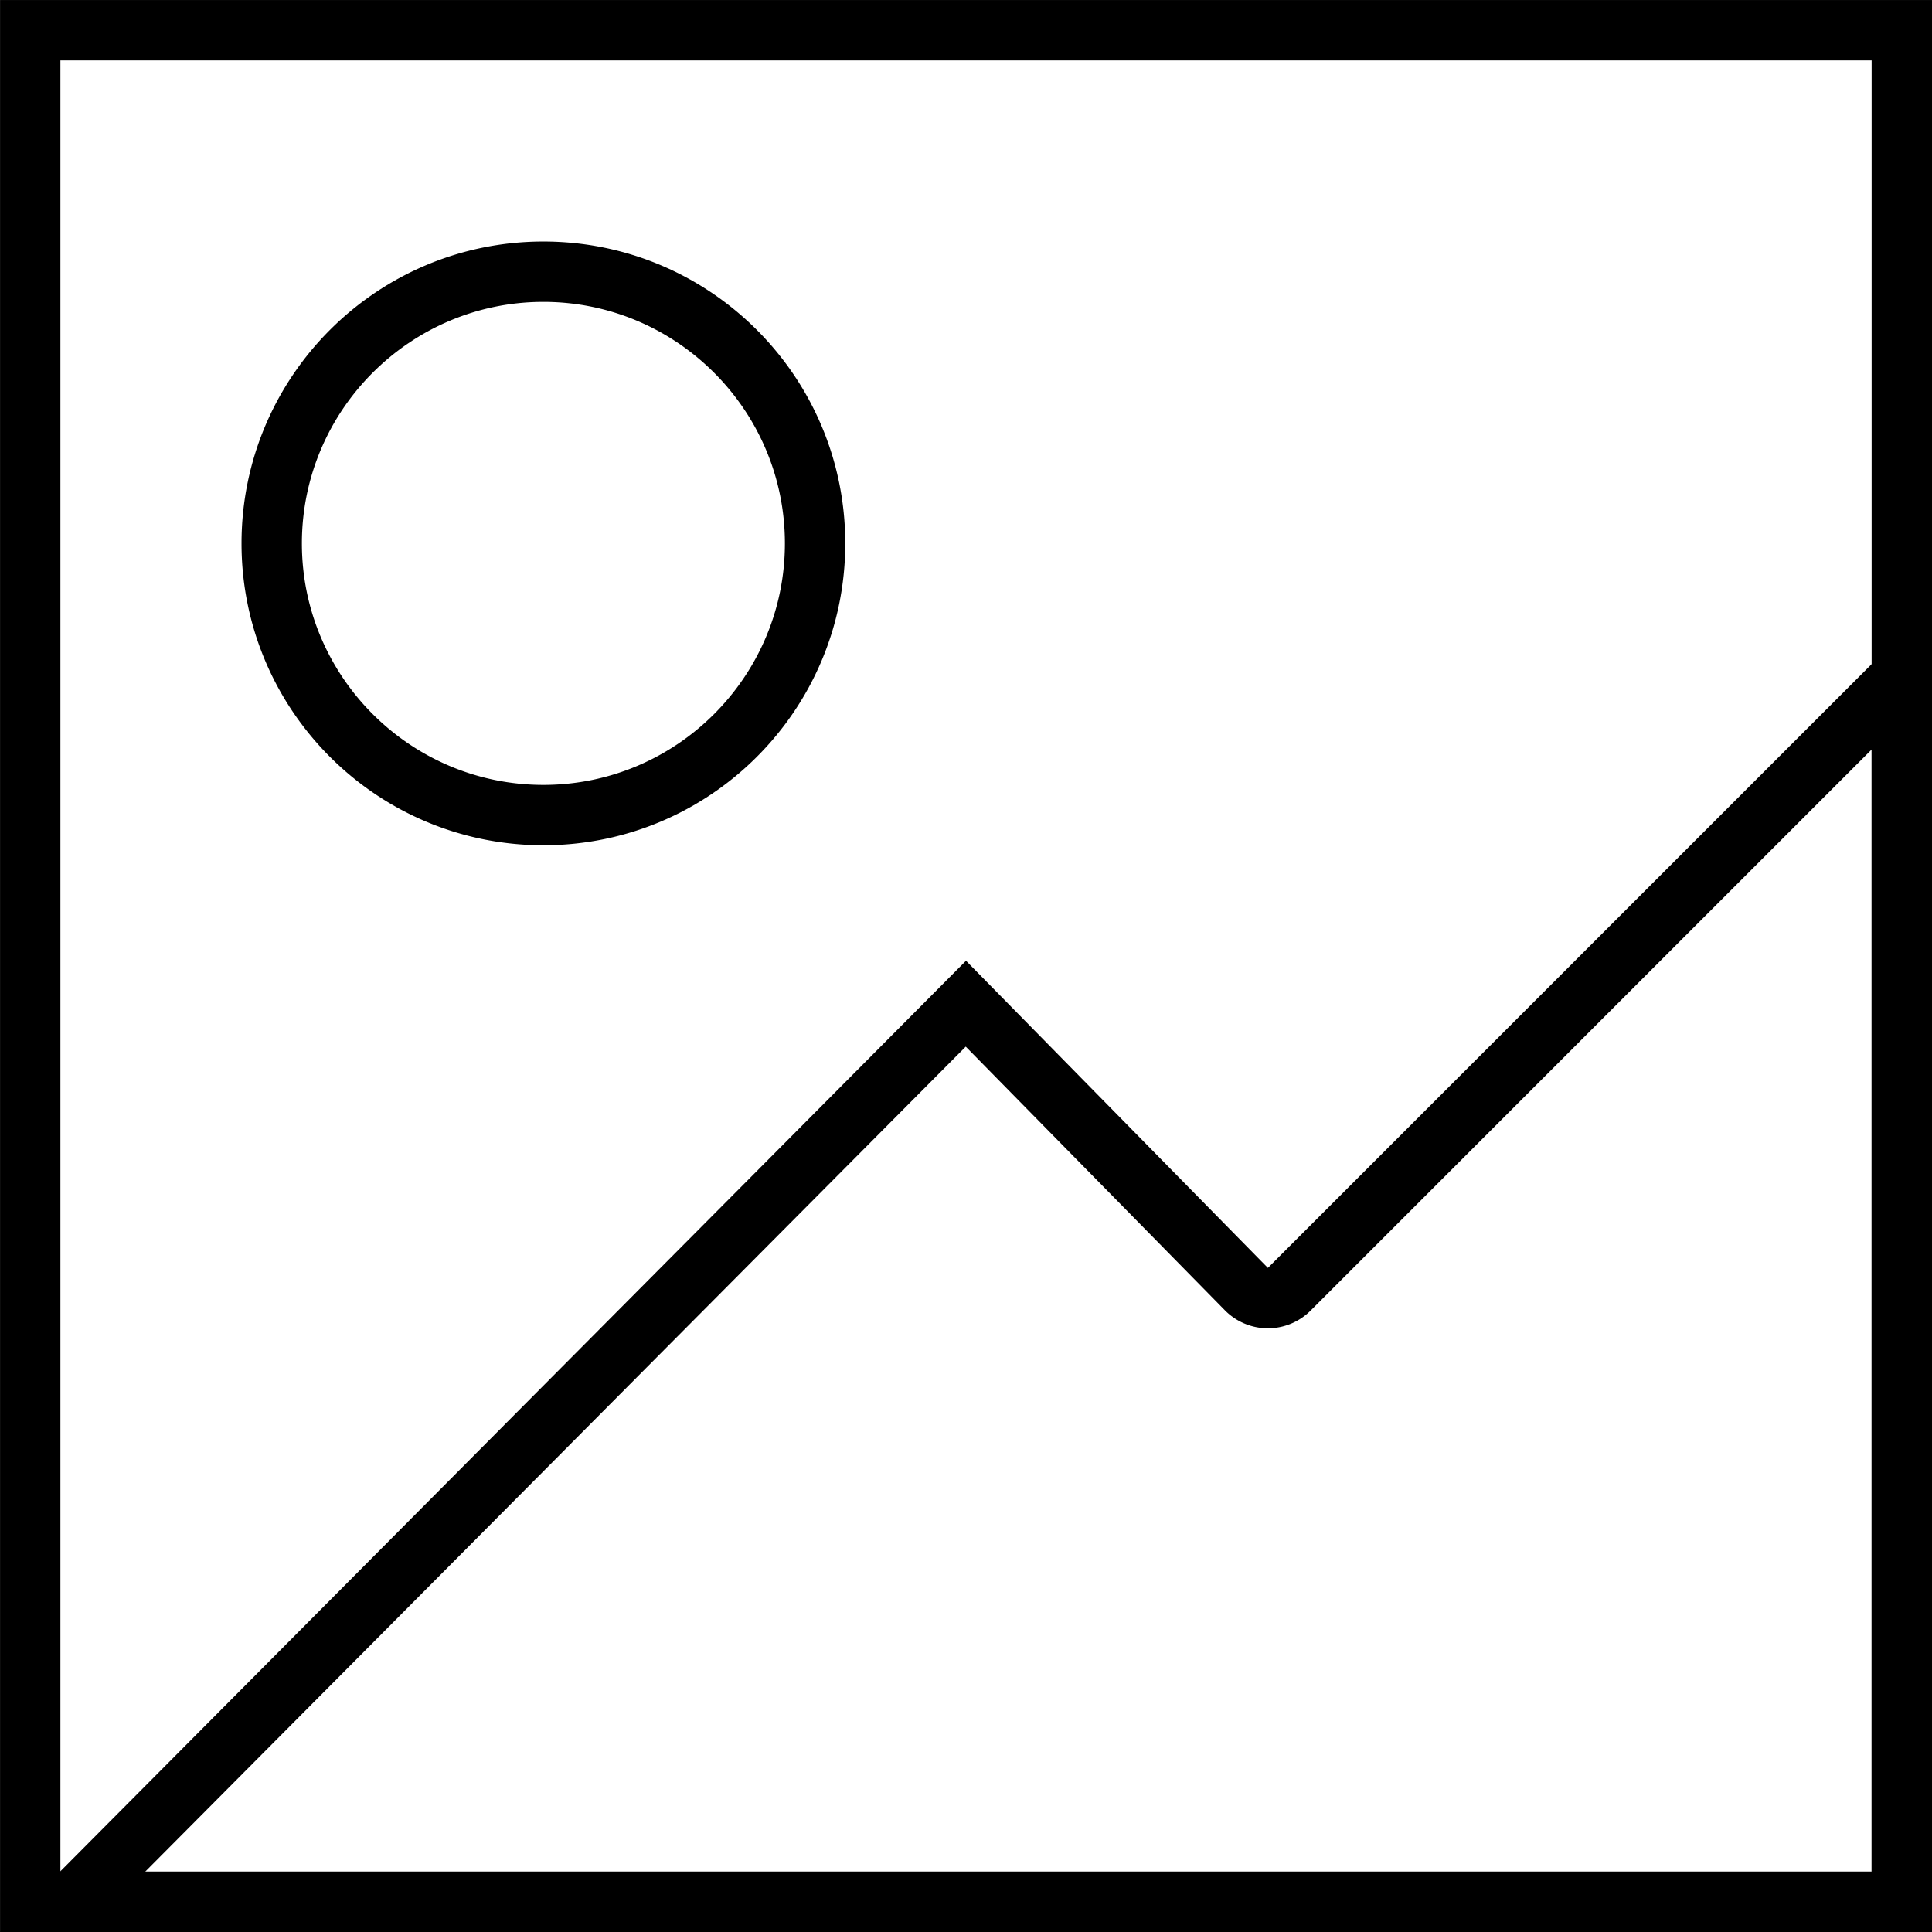 <svg t="1675705524687" viewBox="0 0 1024 1024" version="1.1" xmlns="http://www.w3.org/2000/svg" p-id="1418">
  <path d="M991.996 32.015v959.993H32.015V32.015h959.982M1024 0.011H0.023V1024H1024V0.011z"
    p-id="1419"></path>
  <path
    d="M288.009 160.006c70.577 0 128.003 57.426 128.003 128.003s-57.426 128.003-128.003 128.003-128.003-57.426-128.003-128.003 57.426-128.003 128.003-128.003m0-31.992c-88.368 0-159.995 71.638-159.995 159.995s71.638 159.995 159.995 159.995 159.995-71.638 159.995-159.995S376.377 128.014 288.009 128.014zM991.996 397.273v594.735H76.978L511.865 554.728l137.316 139.721a32.015 32.015 0 0 0 22.679 9.573h0.147c8.489 0 16.628-3.375 22.634-9.37l297.356-297.379m32.004-77.26L672.006 672.018 512 509.212 0.011 1024H1024V320.013z"
    p-id="1420"></path>
</svg>
